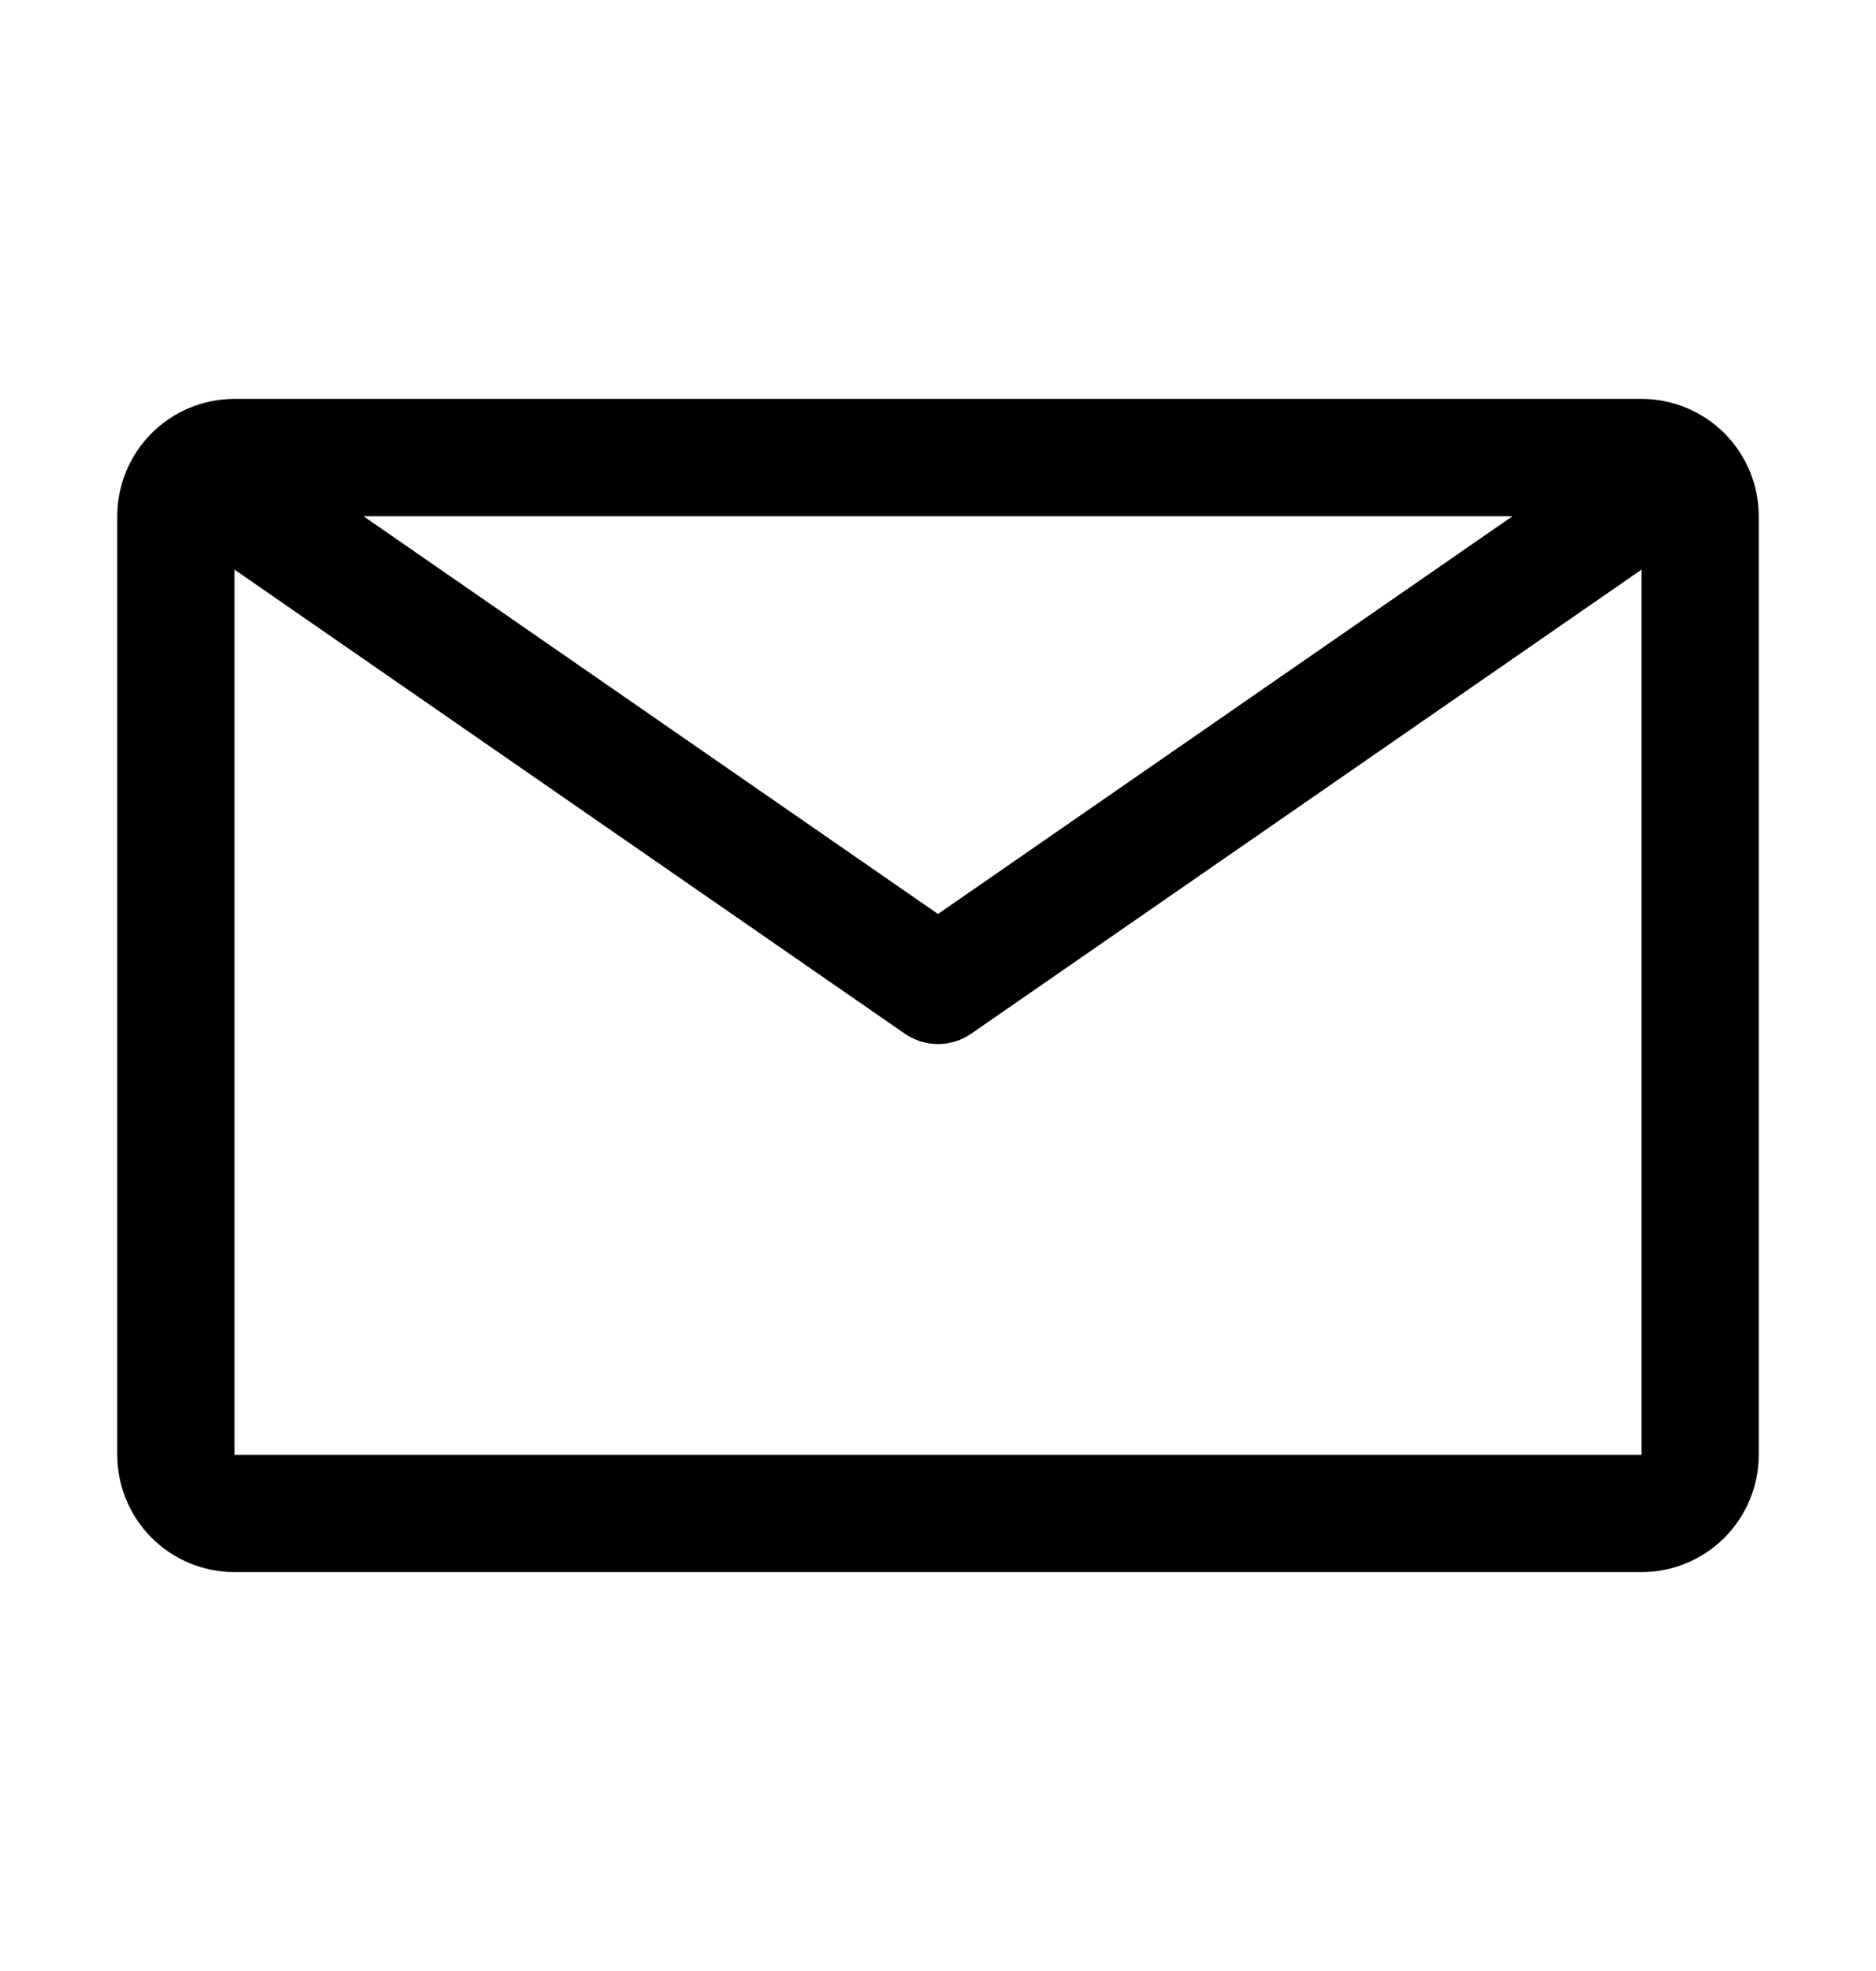 <svg width="20" height="21" viewBox="0 0 20 21" fill="none" xmlns="http://www.w3.org/2000/svg">
<path d="M17.5 4.25H2.5C2.168 4.25 1.851 4.382 1.616 4.616C1.382 4.851 1.25 5.168 1.25 5.5V15.5C1.25 15.832 1.382 16.149 1.616 16.384C1.851 16.618 2.168 16.75 2.5 16.75H17.5C17.831 16.75 18.149 16.618 18.384 16.384C18.618 16.149 18.75 15.832 18.75 15.5V5.5C18.75 5.168 18.618 4.851 18.384 4.616C18.149 4.382 17.831 4.25 17.5 4.25ZM16.125 5.5L10 9.738L3.875 5.5H16.125ZM2.5 15.5V6.069L9.644 11.012C9.748 11.085 9.873 11.124 10 11.124C10.127 11.124 10.252 11.085 10.356 11.012L17.5 6.069V15.5H2.5Z" fill="black"/>
</svg>
